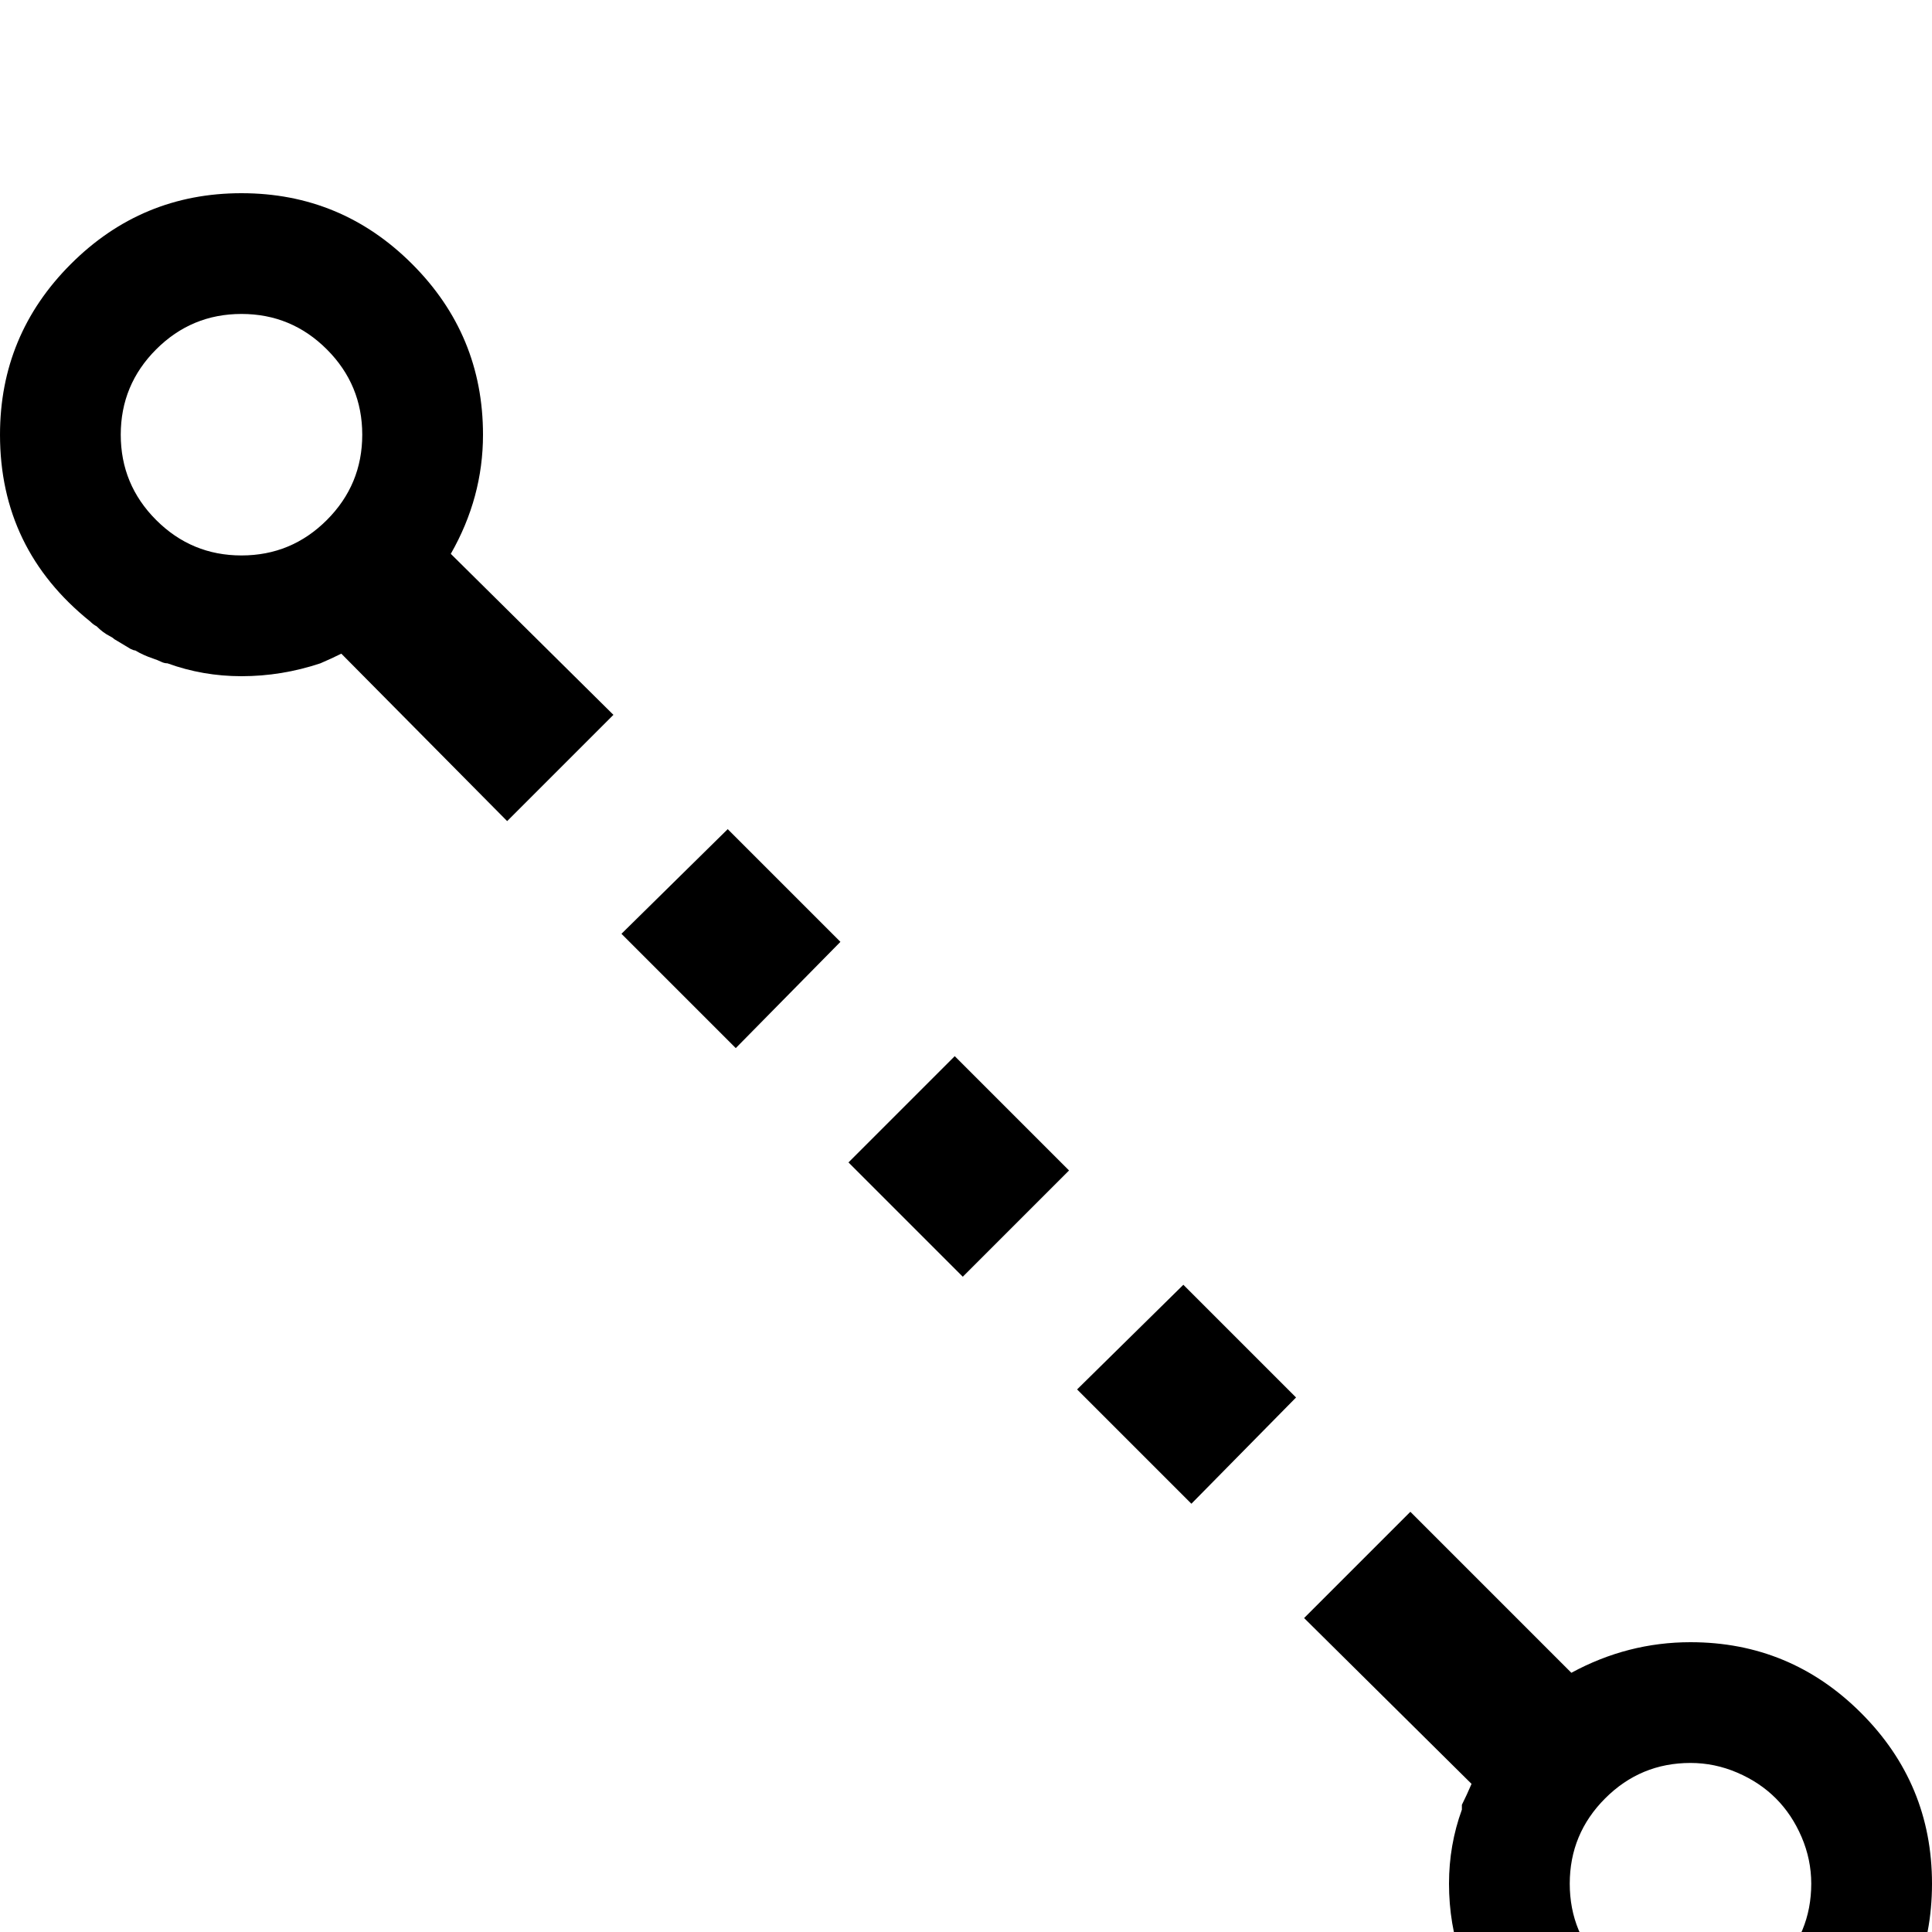 <svg xmlns="http://www.w3.org/2000/svg" xmlns:xlink="http://www.w3.org/1999/xlink" version="1.1" viewBox="0 -240 1200 1200"><g><path fill="currentColor" d="M150 1080q62 0 106 -44t44 -106q0 -39 -20 -74l101 -100l-66 -66l-103 104q-6 -3 -13 -6q-24 -8 -49 -8q-24 0 -46 8q-2 0 -4 1t-5 2q-6 2 -11 5q-1 0 -3 1l-10 6q-1 1 -3 2q-4 2 -8 6q-2 1 -4 3q-56 45 -56 116q0 62 44 106t106 44zM150 1005q-31 0 -53 -22t-22 -53 t22 -53t53 -22t53 22t22 53t-22 53t-53 22zM452 685l70 -70l-65 -66l-71 71zM593 544l71 -71l-66 -66l-71 71zM735 402l70 -70l-65 -66l-71 71zM876 261l100 -100q35 19 74 19q62 0 106 -44t44 -106t-44 -106t-106 -44q-66 0 -111 49q-3 3 -5 7l-5 5q-2 3 -4 6.5t-4 6.5 t-3 6q-2 4 -4 7l-2 6q-2 4 -4 9q-8 23 -8 48q0 24 8 46v3q3 6 6 13l-104 103zM1050 105q-31 0 -53 -22t-22 -53t22 -53t53 -22t53 22t22 53q0 15 -6 29t-16 24t-24 16t-29 6z" transform="matrix(1 0 0 -1 0 960)"/></g></svg>